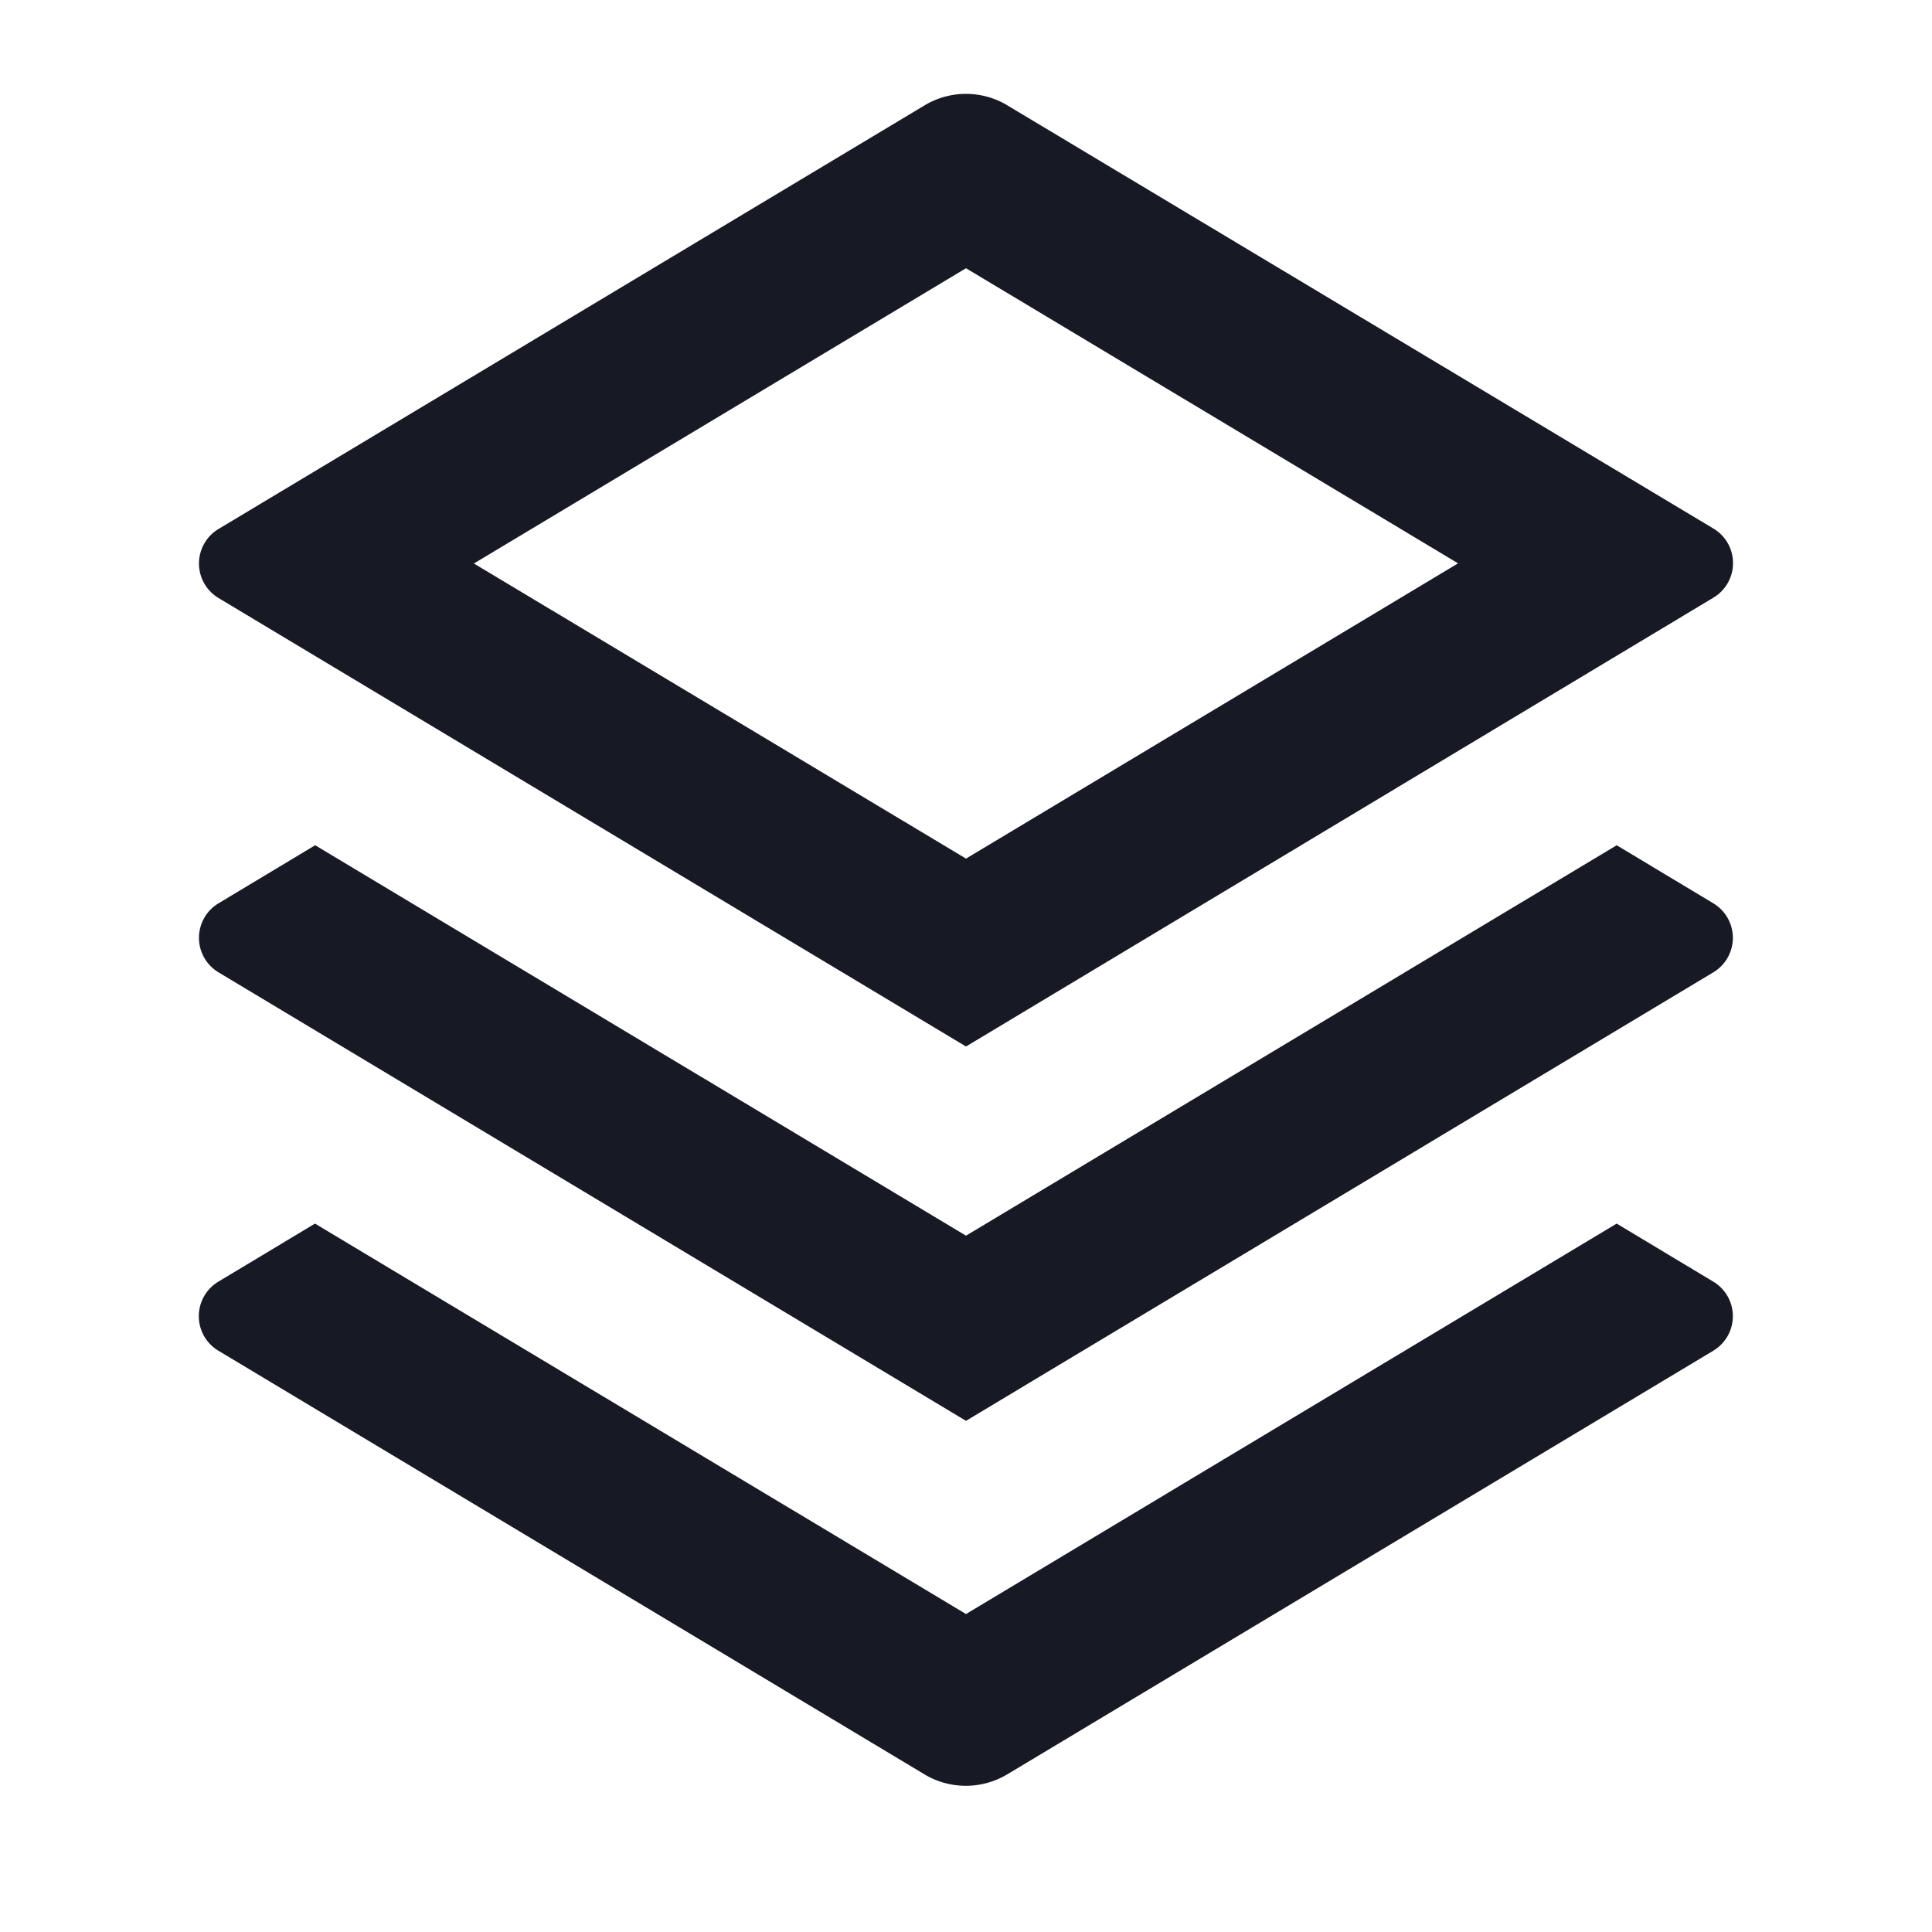 <svg xmlns="http://www.w3.org/2000/svg" width="24" height="24" viewBox="0 0 24 24">
  <path fill="#171924" d="M17.613,14.034l1.2.721a.5.5,0,0,1,0,.858l-8.77,5.262a1,1,0,0,1-1.03,0L.243,15.613a.5.5,0,0,1,0-.858l1.2-.721,8.087,4.85,8.083-4.85Zm0-4.7,1.2.721a.5.5,0,0,1,0,.858L9.53,16.484.245,10.913a.5.5,0,0,1,0-.858l1.2-.721,8.085,4.85ZM10.044.143,18.815,5.4a.5.5,0,0,1,0,.858L9.53,11.834.245,6.263a.5.5,0,0,1,0-.858L9.015.143a1,1,0,0,1,1.03,0ZM9.53,2.166,3.417,5.834,9.53,9.5l6.113-3.668Z" transform="translate(2.47 1.166)"/>
</svg>
